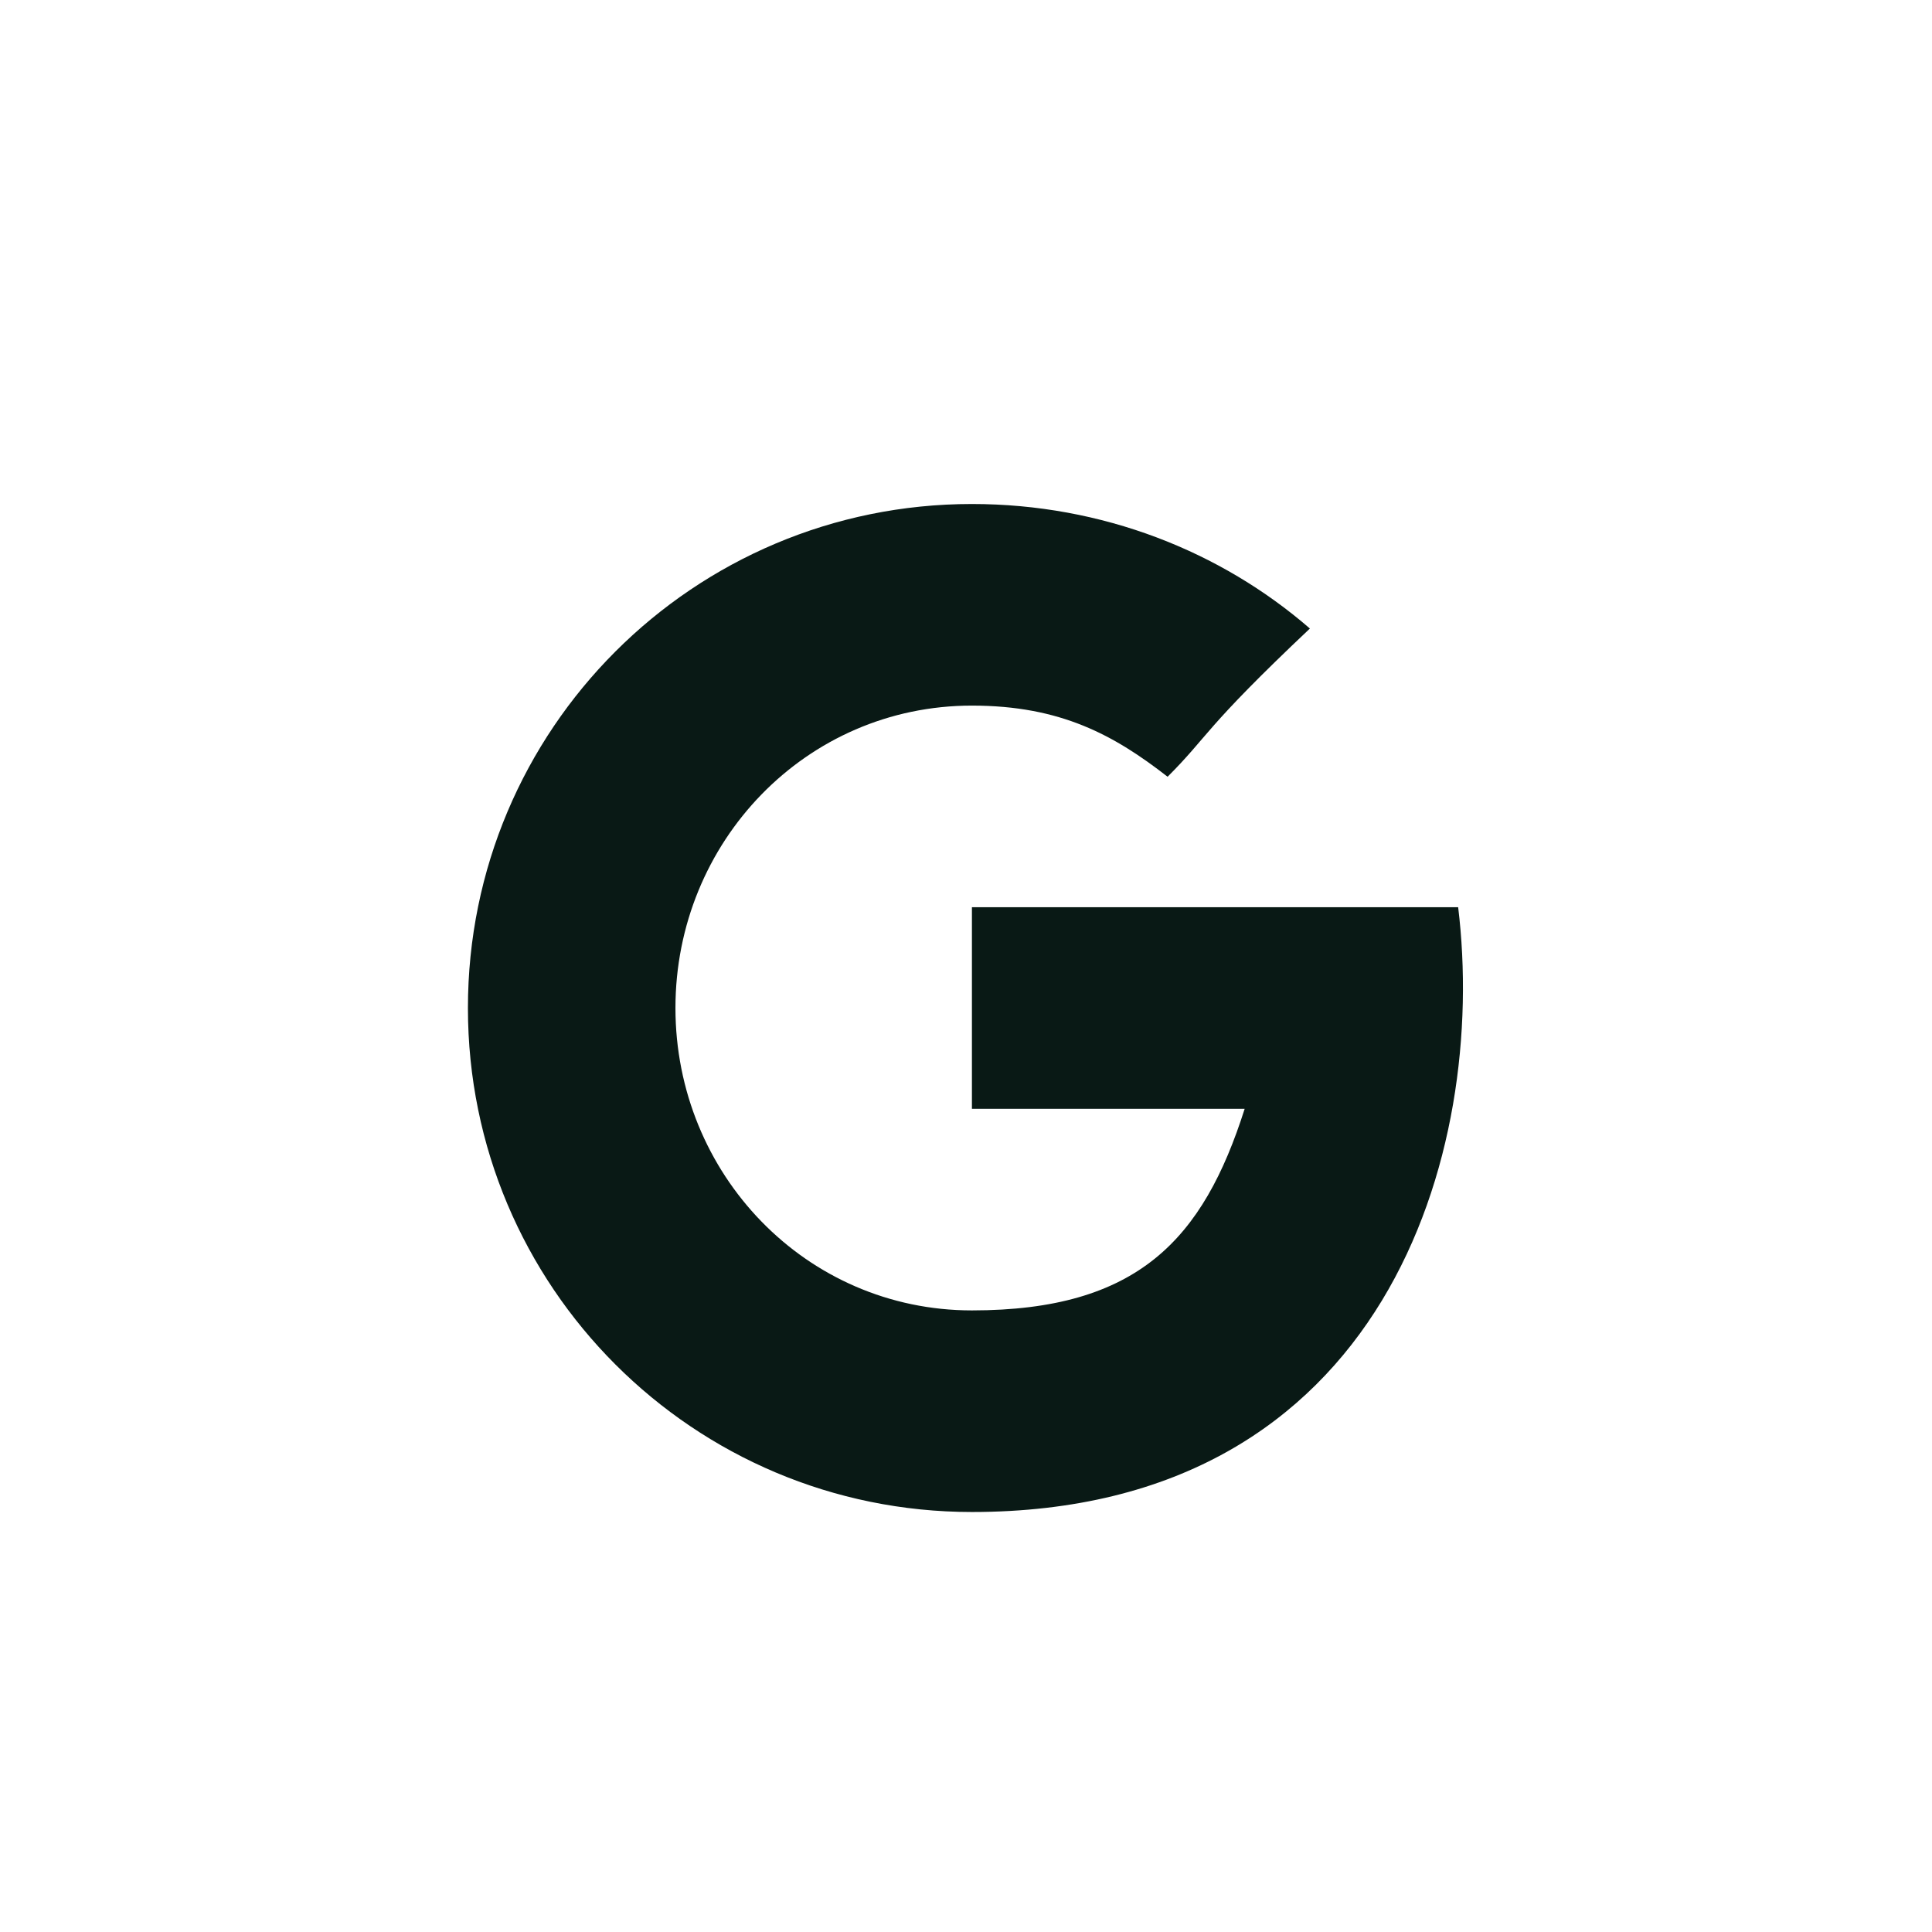 <svg width="46" height="46" viewBox="0 0 46 46" fill="none" xmlns="http://www.w3.org/2000/svg">
<g filter="url(#filter0_dd_1_1492)">
<rect x="3" y="2" width="40" height="40" rx="6" fill="white"/>
<g clip-path="url(#clip0_1_1492)">
<path fill-rule="evenodd" clip-rule="evenodd" d="M23.141 19.6V24.4C23.141 24.4 27.8 24.4 29.635 24.4C28.647 27.506 27.094 29.2 23.141 29.2C19.188 29.2 16.082 25.953 16.082 22C16.082 18.047 19.188 14.8 23.141 14.8C25.259 14.8 26.529 15.506 27.8 16.494C28.788 15.506 28.647 15.365 31.188 12.965C29.071 11.129 26.247 10 23.141 10C16.506 10 11.141 15.365 11.141 22C11.141 28.635 16.506 34 23.141 34C33.023 34 35.423 25.388 34.718 19.6H23.141Z" fill="#091915"/>
</g>
</g>
<defs>
<filter id="filter0_dd_1_1492" x="0" y="0" width="46" height="46" filterUnits="userSpaceOnUse" color-interpolation-filters="sRGB">
<feFlood flood-opacity="0" result="BackgroundImageFix"/>
<feColorMatrix in="SourceAlpha" type="matrix" values="0 0 0 0 0 0 0 0 0 0 0 0 0 0 0 0 0 0 127 0" result="hardAlpha"/>
<feOffset dy="1"/>
<feGaussianBlur stdDeviation="1"/>
<feComposite in2="hardAlpha" operator="out"/>
<feColorMatrix type="matrix" values="0 0 0 0 0 0 0 0 0 0 0 0 0 0 0 0 0 0 0.06 0"/>
<feBlend mode="normal" in2="BackgroundImageFix" result="effect1_dropShadow_1_1492"/>
<feColorMatrix in="SourceAlpha" type="matrix" values="0 0 0 0 0 0 0 0 0 0 0 0 0 0 0 0 0 0 127 0" result="hardAlpha"/>
<feOffset dy="1"/>
<feGaussianBlur stdDeviation="1.5"/>
<feComposite in2="hardAlpha" operator="out"/>
<feColorMatrix type="matrix" values="0 0 0 0 0 0 0 0 0 0 0 0 0 0 0 0 0 0 0.1 0"/>
<feBlend mode="normal" in2="effect1_dropShadow_1_1492" result="effect2_dropShadow_1_1492"/>
<feBlend mode="normal" in="SourceGraphic" in2="effect2_dropShadow_1_1492" result="shape"/>
</filter>
<clipPath id="clip0_1_1492">
<rect width="24" height="24" fill="white" transform="translate(11 10)"/>
</clipPath>
</defs>
</svg>
